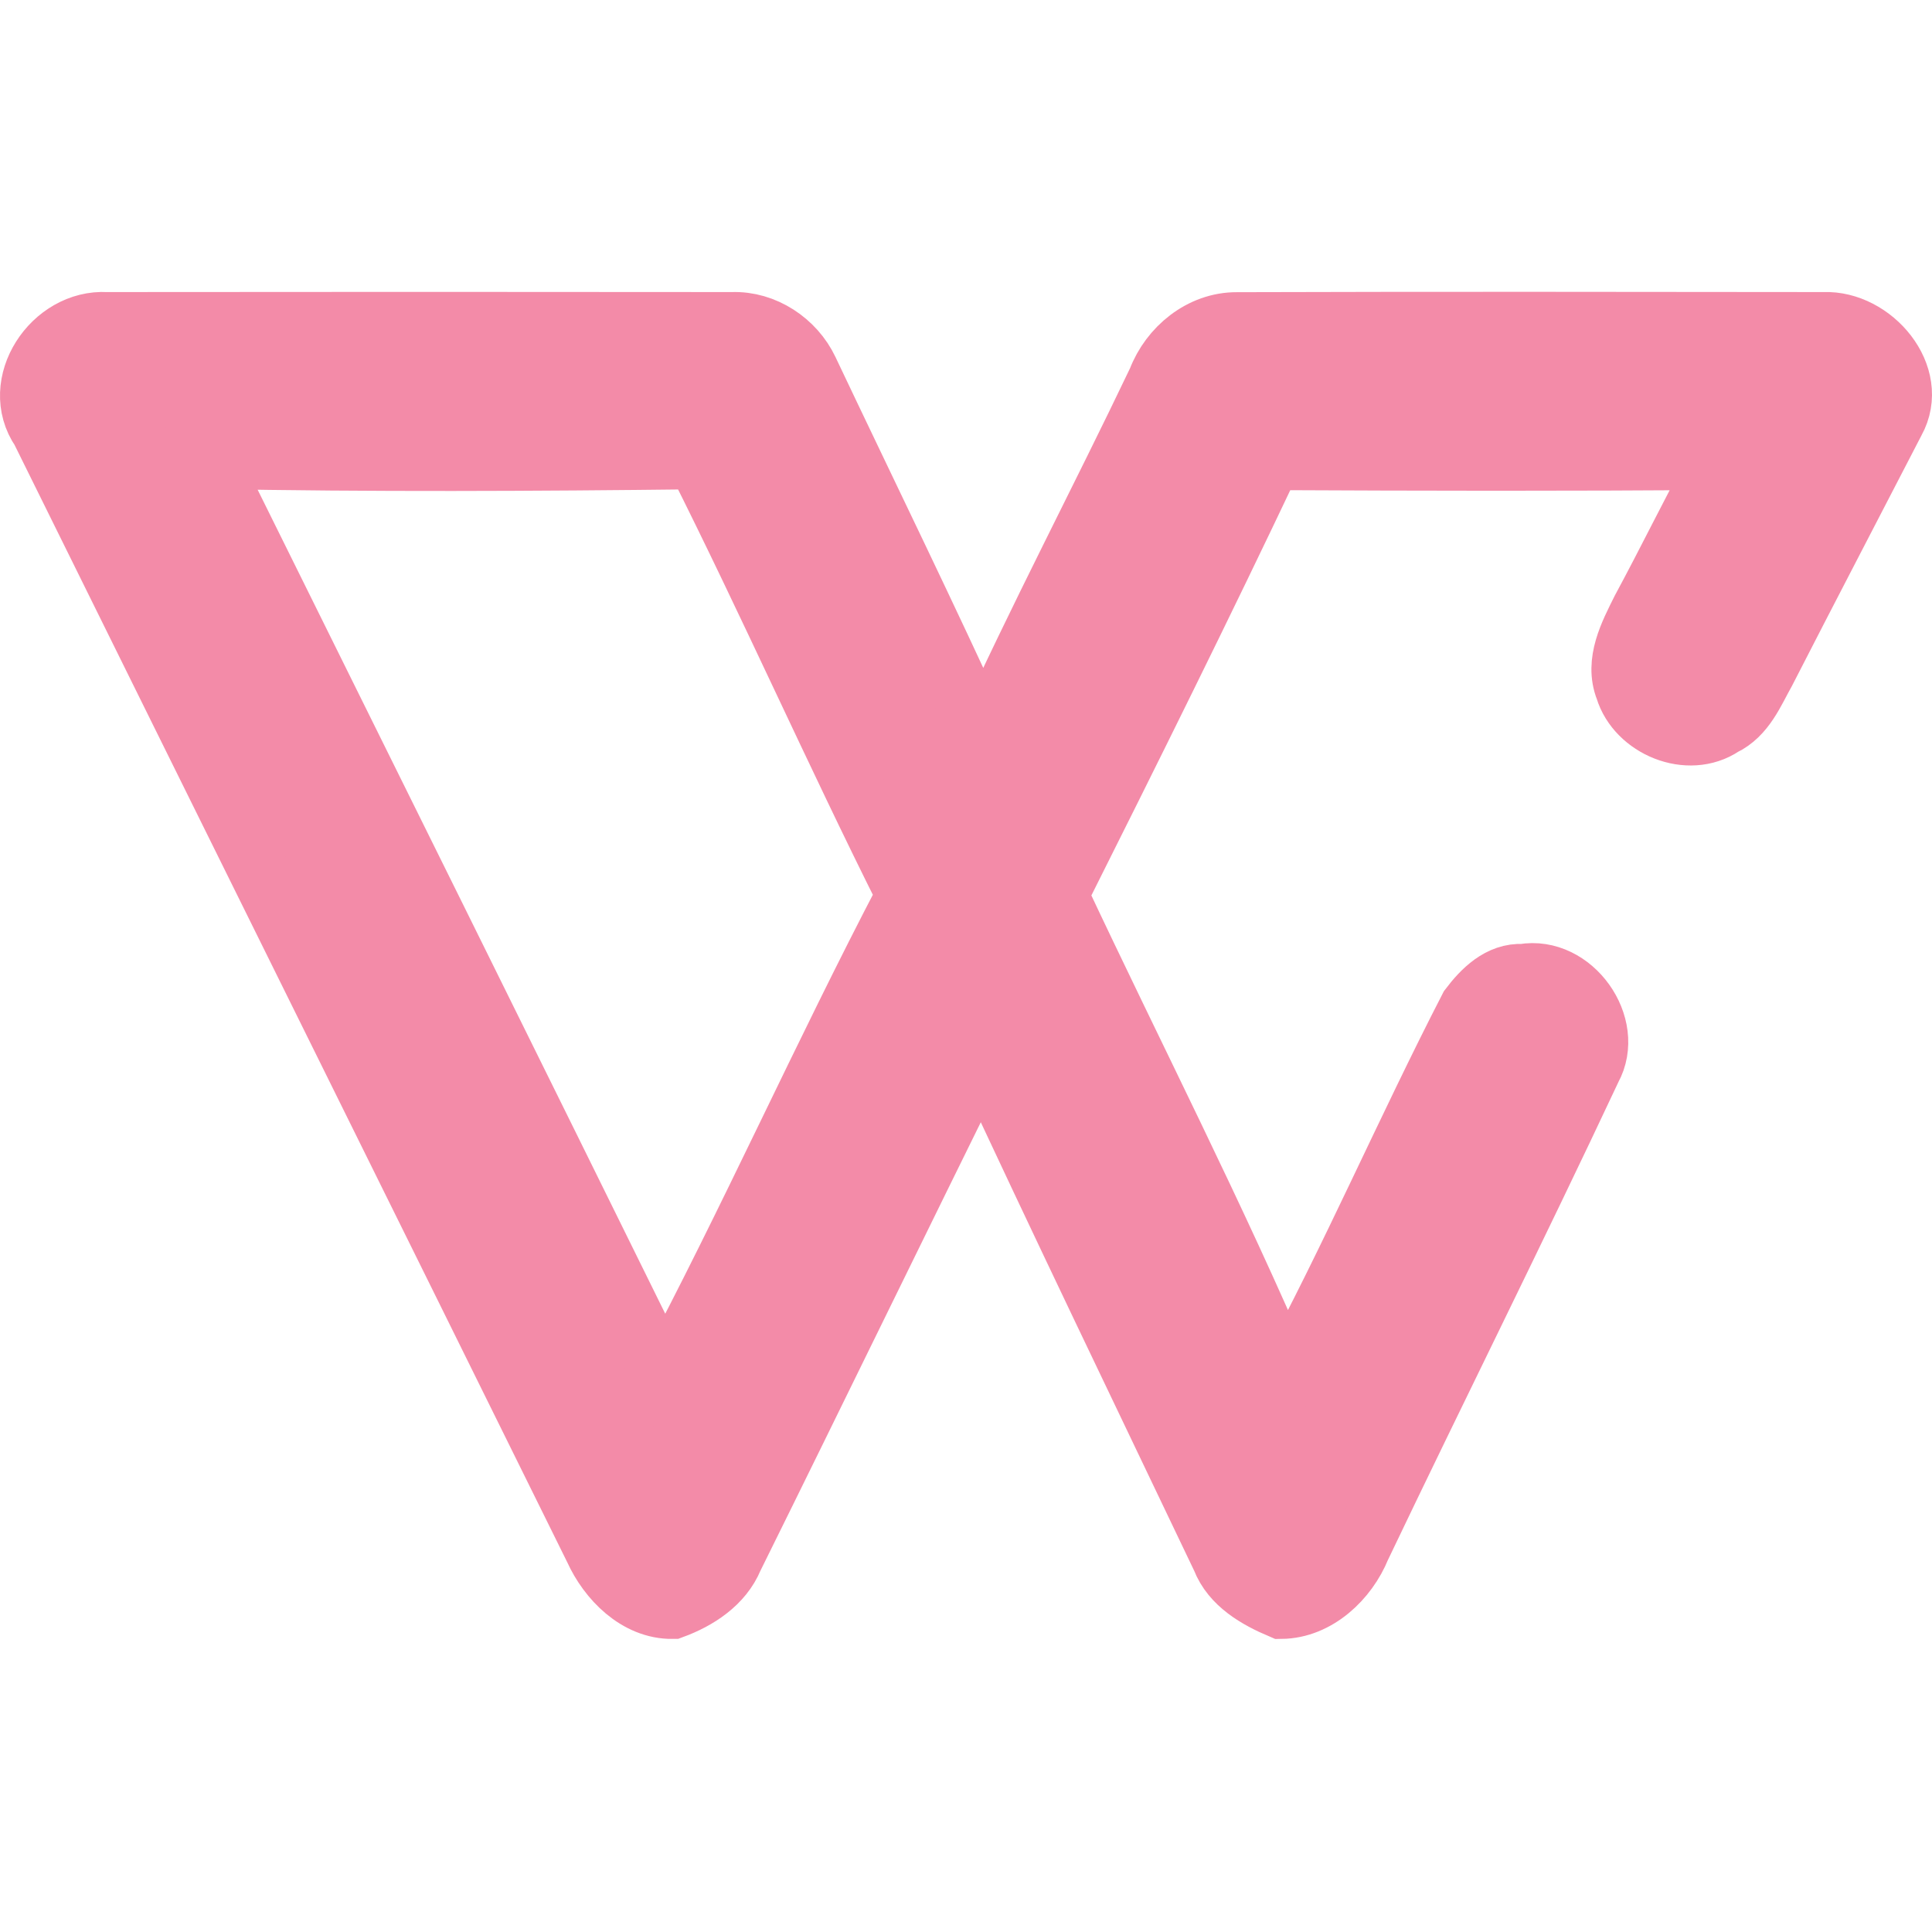 <svg width="192" height="192" viewBox="0 0 192 192" fill="none" xmlns="http://www.w3.org/2000/svg">
<g clip-path="url(#clip0_640_160)">
<path d="M4.068 42.748C0.919 38.167 5.225 31.708 10.593 32.025C31.312 32.002 52.044 32.002 72.763 32.025C75.96 31.908 78.978 33.939 80.314 36.758C86.123 49.008 92.087 61.186 97.706 73.518C103.18 61.456 109.36 49.724 115.061 37.78C116.278 34.585 119.367 32.013 122.934 32.037C142.377 31.978 161.821 32.002 181.264 32.025C186.083 31.837 190.818 37.345 188.302 41.867C184.02 50.158 179.701 58.426 175.442 66.742C174.333 68.715 173.427 71.075 171.221 72.12C167.784 74.434 162.667 72.273 161.522 68.48C160.449 65.767 161.94 62.983 163.132 60.587C165.793 55.655 168.25 50.605 170.934 45.684C156.06 45.813 141.196 45.778 126.334 45.707C119.463 60.212 112.318 74.599 105.125 88.95C112.664 105.005 120.799 120.836 127.753 137.138C134.278 125.006 139.741 112.345 146.04 100.107C147.316 98.428 149.033 96.678 151.359 96.807C156.274 95.95 160.497 101.94 158.146 106.202C150.668 122.139 142.783 137.901 135.197 153.791C133.92 156.939 130.902 159.839 127.324 159.874C124.914 158.853 122.398 157.42 121.419 154.883C113.427 138.135 105.351 121.423 97.551 104.593C89.272 121.318 81.125 138.112 72.847 154.837C71.809 157.361 69.34 158.959 66.847 159.874C63.316 159.922 60.441 156.974 59.082 153.967C40.76 116.878 22.39 79.825 4.068 42.748ZM20.732 45.59C35.857 76.114 50.982 106.637 66.036 137.184C74.469 121.318 81.769 104.875 90.107 88.95C82.927 74.622 76.437 59.953 69.233 45.625C53.07 45.813 36.895 45.895 20.732 45.59Z" fill="url(#paint0_linear_640_160)" stroke="url(#paint1_linear_640_160)" stroke-width="6"/>
</g>
<defs>
<linearGradient id="paint0_linear_640_160" x1="180.573" y1="34.198" x2="73.357" y2="198.146" gradientUnits="userSpaceOnUse">
<stop stop-color="#f38ba8"/>
<stop offset="0.408" stop-color="#f38ba8"/>
<stop offset="0.59" stop-color="#f38ba8"/>
<stop offset="1" stop-color="#f38ba8"/>
</linearGradient>
<linearGradient id="paint1_linear_640_160" x1="180.573" y1="34.198" x2="73.357" y2="198.146" gradientUnits="userSpaceOnUse">
<stop stop-color="#f38ba8"/>
<stop offset="0.408" stop-color="#f38ba8"/>
<stop offset="0.59" stop-color="#f38ba8"/>
<stop offset="1" stop-color="#f38ba8"/>
</linearGradient>
<clipPath id="clip0_640_160">
<rect width="192" height="192" fill="white"/>
</clipPath>
</defs>
</svg>
